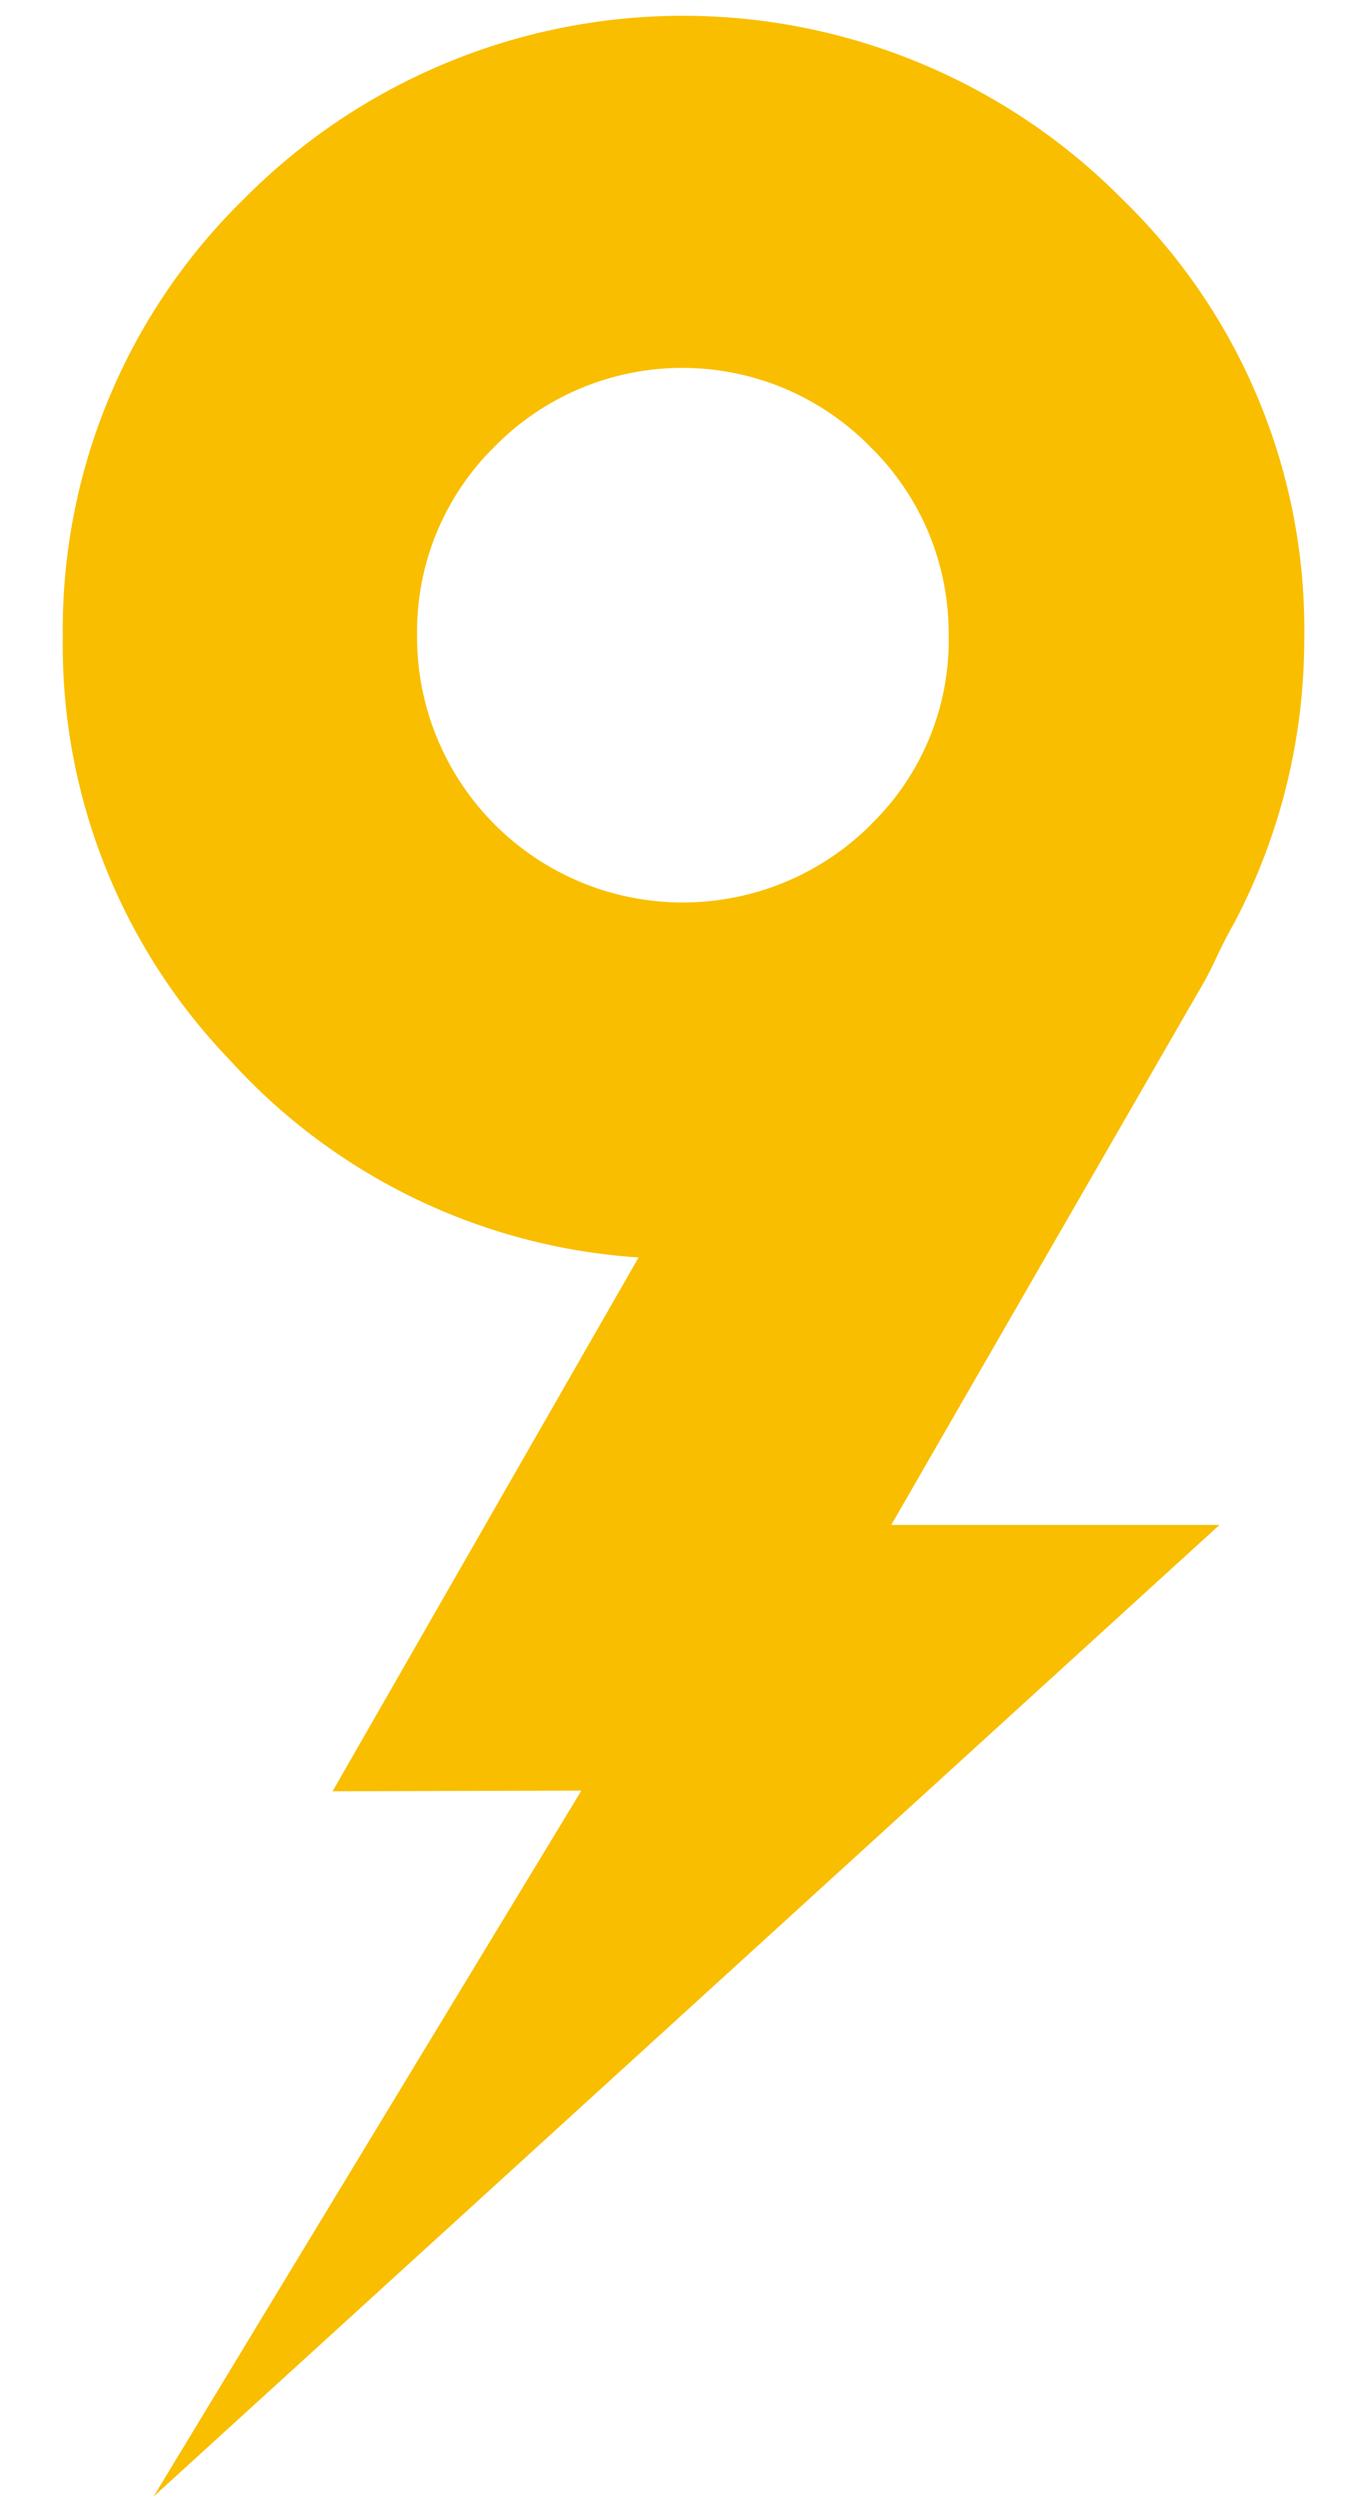 <svg width="14" height="26" viewBox="0 0 14 26" fill="none" xmlns="http://www.w3.org/2000/svg">
<path d="M12.649 9.965C12.729 9.794 12.798 9.667 12.844 9.587C13.32 8.678 13.567 7.666 13.566 6.64C13.579 5.788 13.417 4.942 13.09 4.155C12.763 3.367 12.278 2.656 11.665 2.063C11.068 1.461 10.357 0.984 9.574 0.658C8.792 0.332 7.952 0.164 7.104 0.164C6.256 0.164 5.416 0.332 4.633 0.658C3.851 0.984 3.14 1.461 2.543 2.063C1.934 2.657 1.453 3.368 1.128 4.153C0.803 4.939 0.642 5.782 0.653 6.632C0.632 8.269 1.258 9.849 2.394 11.029C3.49 12.237 5.014 12.972 6.642 13.078L3.459 18.63L6.047 18.623L1.597 25.965L12.684 15.86H9.27L12.456 10.33C12.528 10.212 12.592 10.091 12.649 9.965ZM9.055 8.58C8.667 8.966 8.174 9.229 7.637 9.334C7.101 9.44 6.544 9.384 6.039 9.174C5.534 8.964 5.103 8.608 4.8 8.153C4.497 7.697 4.336 7.162 4.338 6.615C4.332 6.25 4.4 5.888 4.537 5.55C4.675 5.213 4.88 4.906 5.139 4.65C5.394 4.389 5.699 4.182 6.035 4.04C6.371 3.899 6.732 3.826 7.097 3.826C7.462 3.826 7.823 3.899 8.159 4.04C8.495 4.182 8.8 4.389 9.055 4.65C9.316 4.906 9.522 5.212 9.662 5.549C9.801 5.887 9.871 6.249 9.867 6.615C9.874 6.98 9.805 7.343 9.665 7.681C9.525 8.019 9.318 8.324 9.055 8.578V8.58Z" fill="#F9BE00"/>
</svg>
